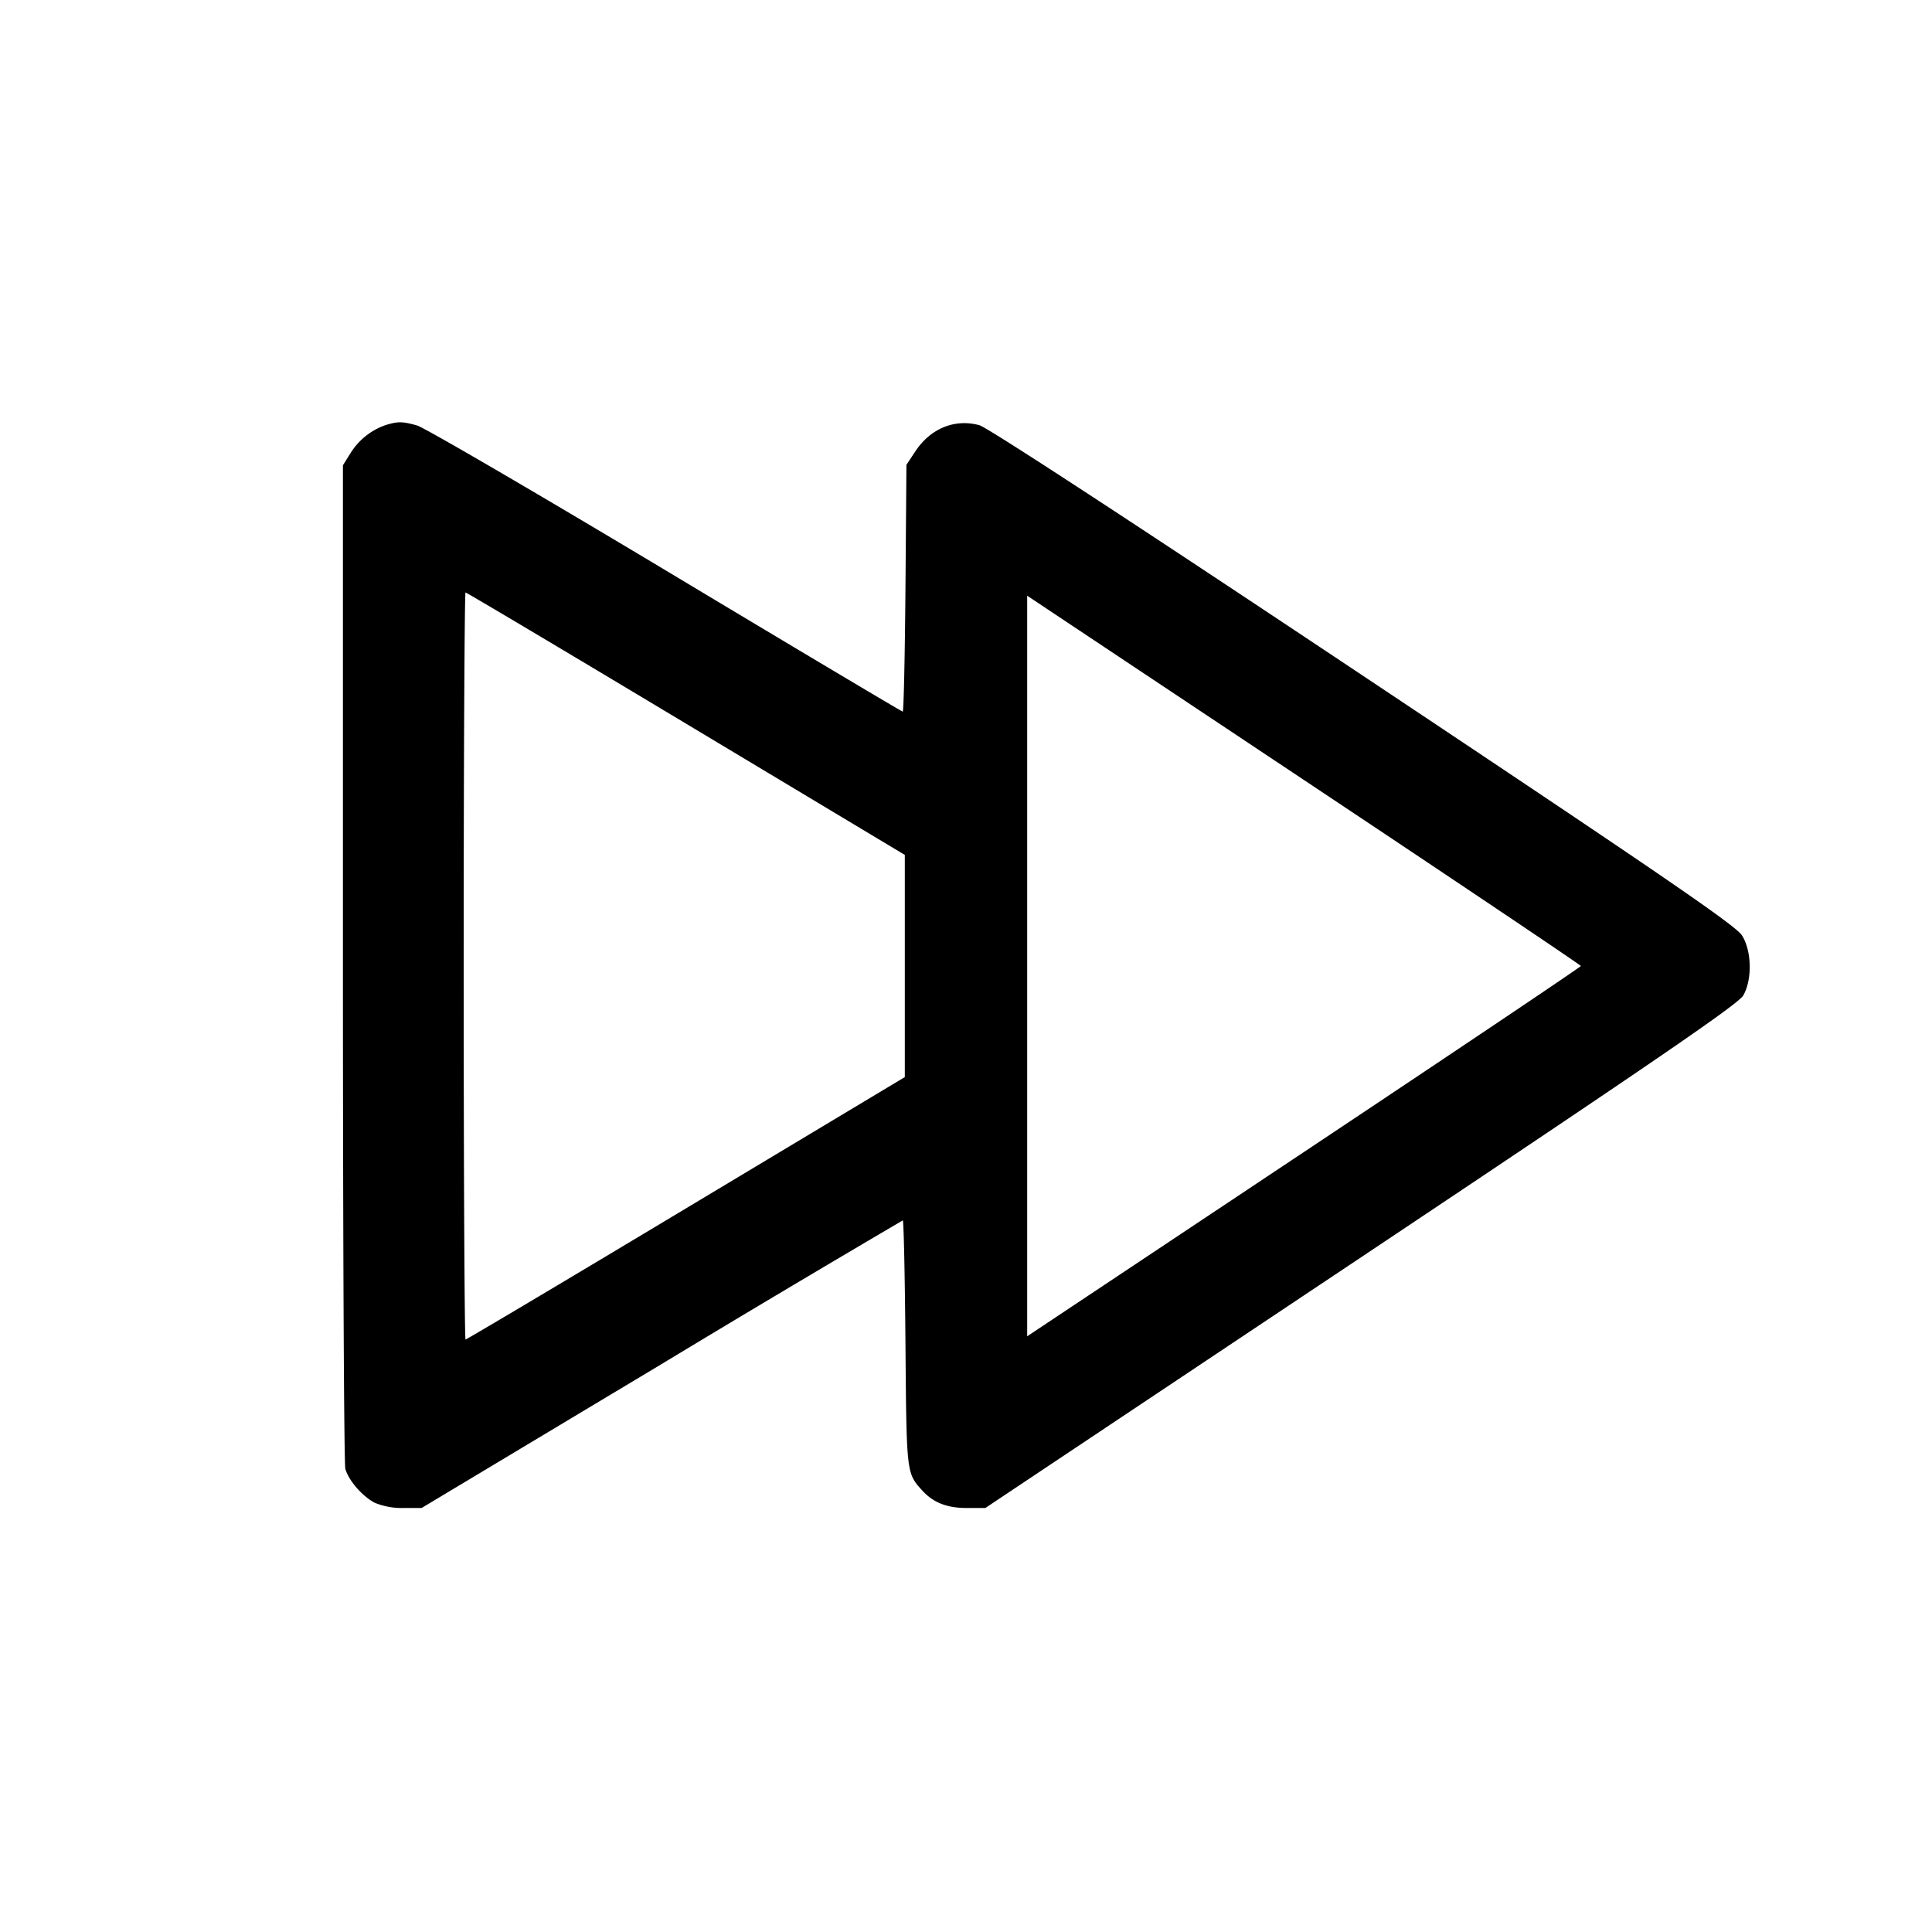 <svg width="24" height="24" fill="none" xmlns="http://www.w3.org/2000/svg"><path d="M4.792 5.28a.835.835 0 0 0-.439.351l-.093.149v6.18c0 3.399.013 6.228.03 6.287.04.144.212.341.365.421a.89.89 0 0 0 .354.065h.228l2.978-1.786a272.953 272.953 0 0 1 3-1.787c.011 0 .026.688.033 1.53.013 1.618.012 1.608.207 1.824.138.152.308.219.555.219h.23l4.67-3.116c3.681-2.457 4.686-3.146 4.746-3.252.112-.197.105-.549-.015-.743-.075-.122-.962-.73-4.703-3.223-2.85-1.9-4.673-3.091-4.772-3.117-.307-.083-.607.04-.796.326l-.11.166-.012 1.533c-.007.843-.022 1.533-.034 1.533-.011 0-1.338-.79-2.947-1.756-1.61-.965-2.999-1.775-3.087-1.799-.182-.051-.236-.051-.388-.005m3.731 3.71 2.717 1.63v2.76l-2.717 1.63c-1.494.897-2.727 1.63-2.74 1.63-.012 0-.023-2.088-.023-4.64 0-2.552.011-4.64.023-4.64.013 0 1.246.733 2.74 1.63M19.638 12c0 .011-1.548 1.051-3.439 2.31L12.76 16.6V7.4l3.439 2.29c1.891 1.259 3.439 2.299 3.439 2.31" fill-rule="evenodd" fill="#000"/></svg>